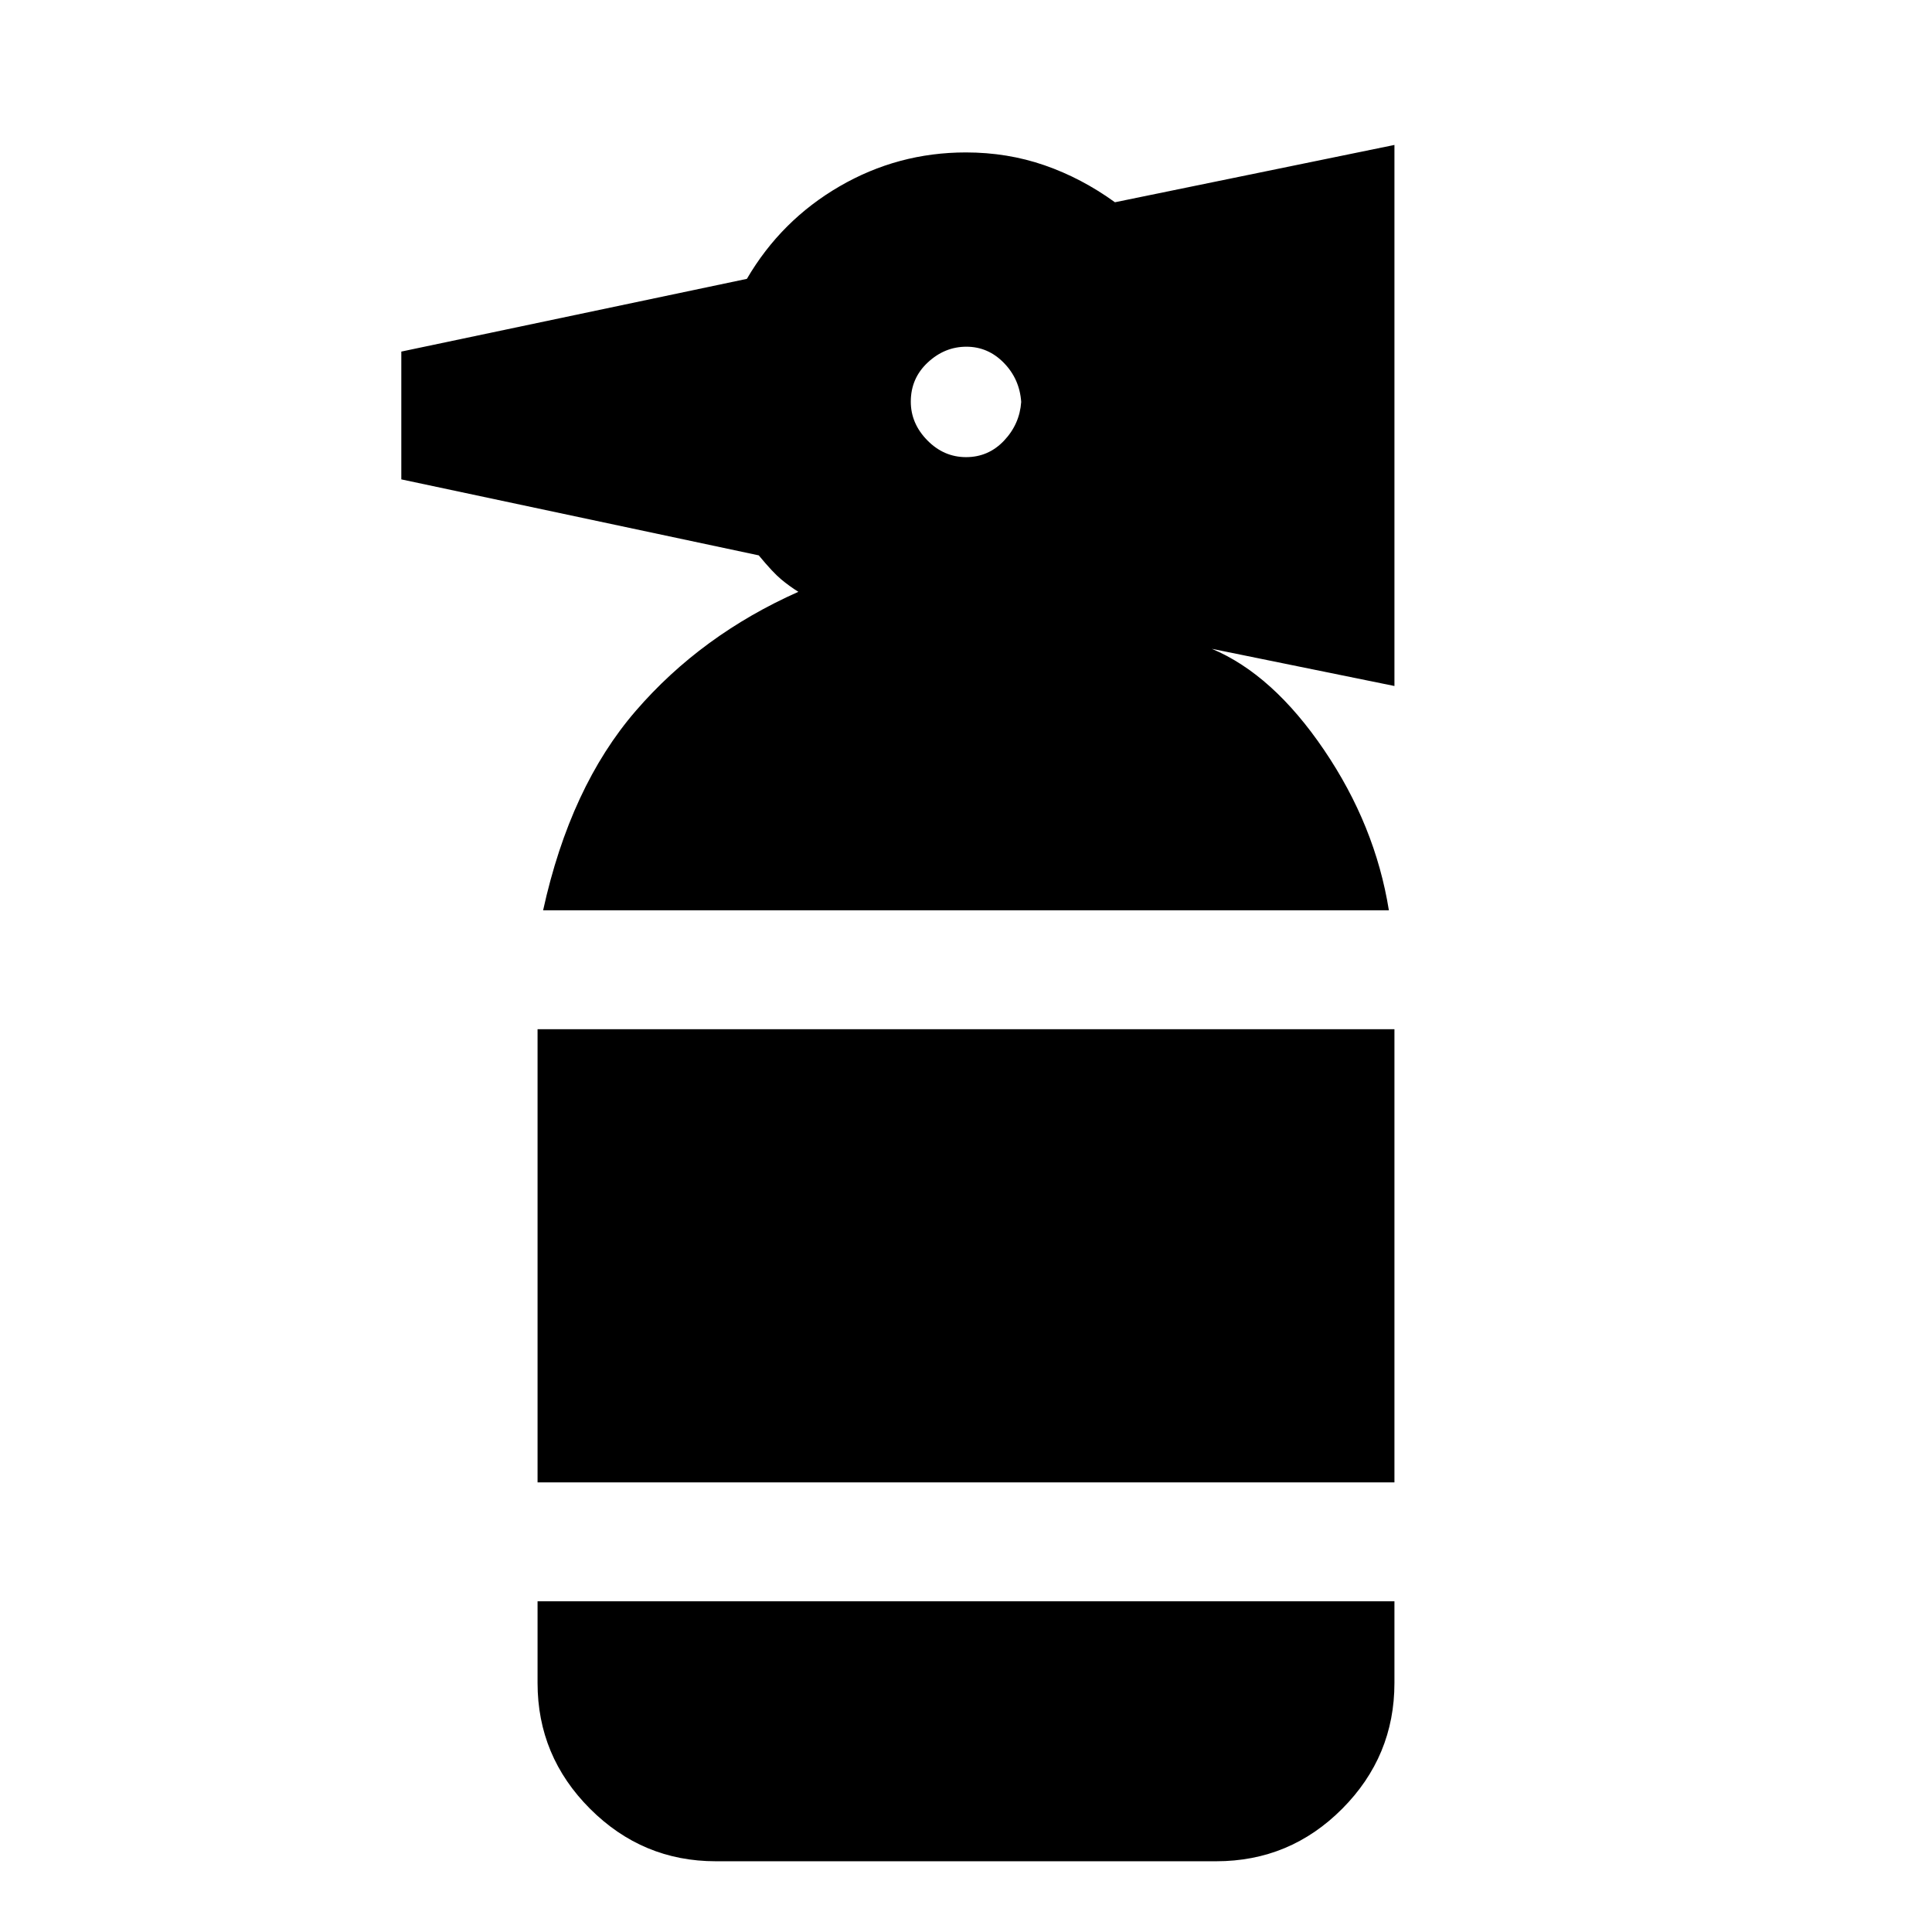 <svg xmlns="http://www.w3.org/2000/svg" height="20" viewBox="0 -960 960 960" width="20"><path d="M355.7-35.15q-36.43 0-62.51-26.08t-26.08-62.51v-40.59h425.78v40.59q0 36.43-25.96 62.51T604.3-35.15H355.7Zm-88.59-188.26v-225.18h425.78v225.18H267.11Zm2.76-284.26q13.48-61.4 46.03-99.09 32.56-37.7 80.8-59.17-4.47-2.8-8.58-6.22-4.1-3.42-11.1-11.89L199.41-721.8v-63.5l171.71-36.14q17.01-29.1 46.04-45.96 29.03-16.86 62.78-16.86 20.64 0 39.07 6.38 18.42 6.38 35 18.38l138.88-28.48v268.85l-90.74-18.48h.5-.5q30.31 12.72 55.76 50.25 25.46 37.53 32.22 79.69H269.87Zm210.15-225.18q11.15 0 18.9-8.21 7.75-8.21 8.51-19.22-.79-11.41-8.63-19.42-7.83-8.02-18.62-8.02-10.79 0-19.2 7.85t-8.41 19.45q0 10.85 8.2 19.21 8.2 8.36 19.25 8.36Z"/></svg>